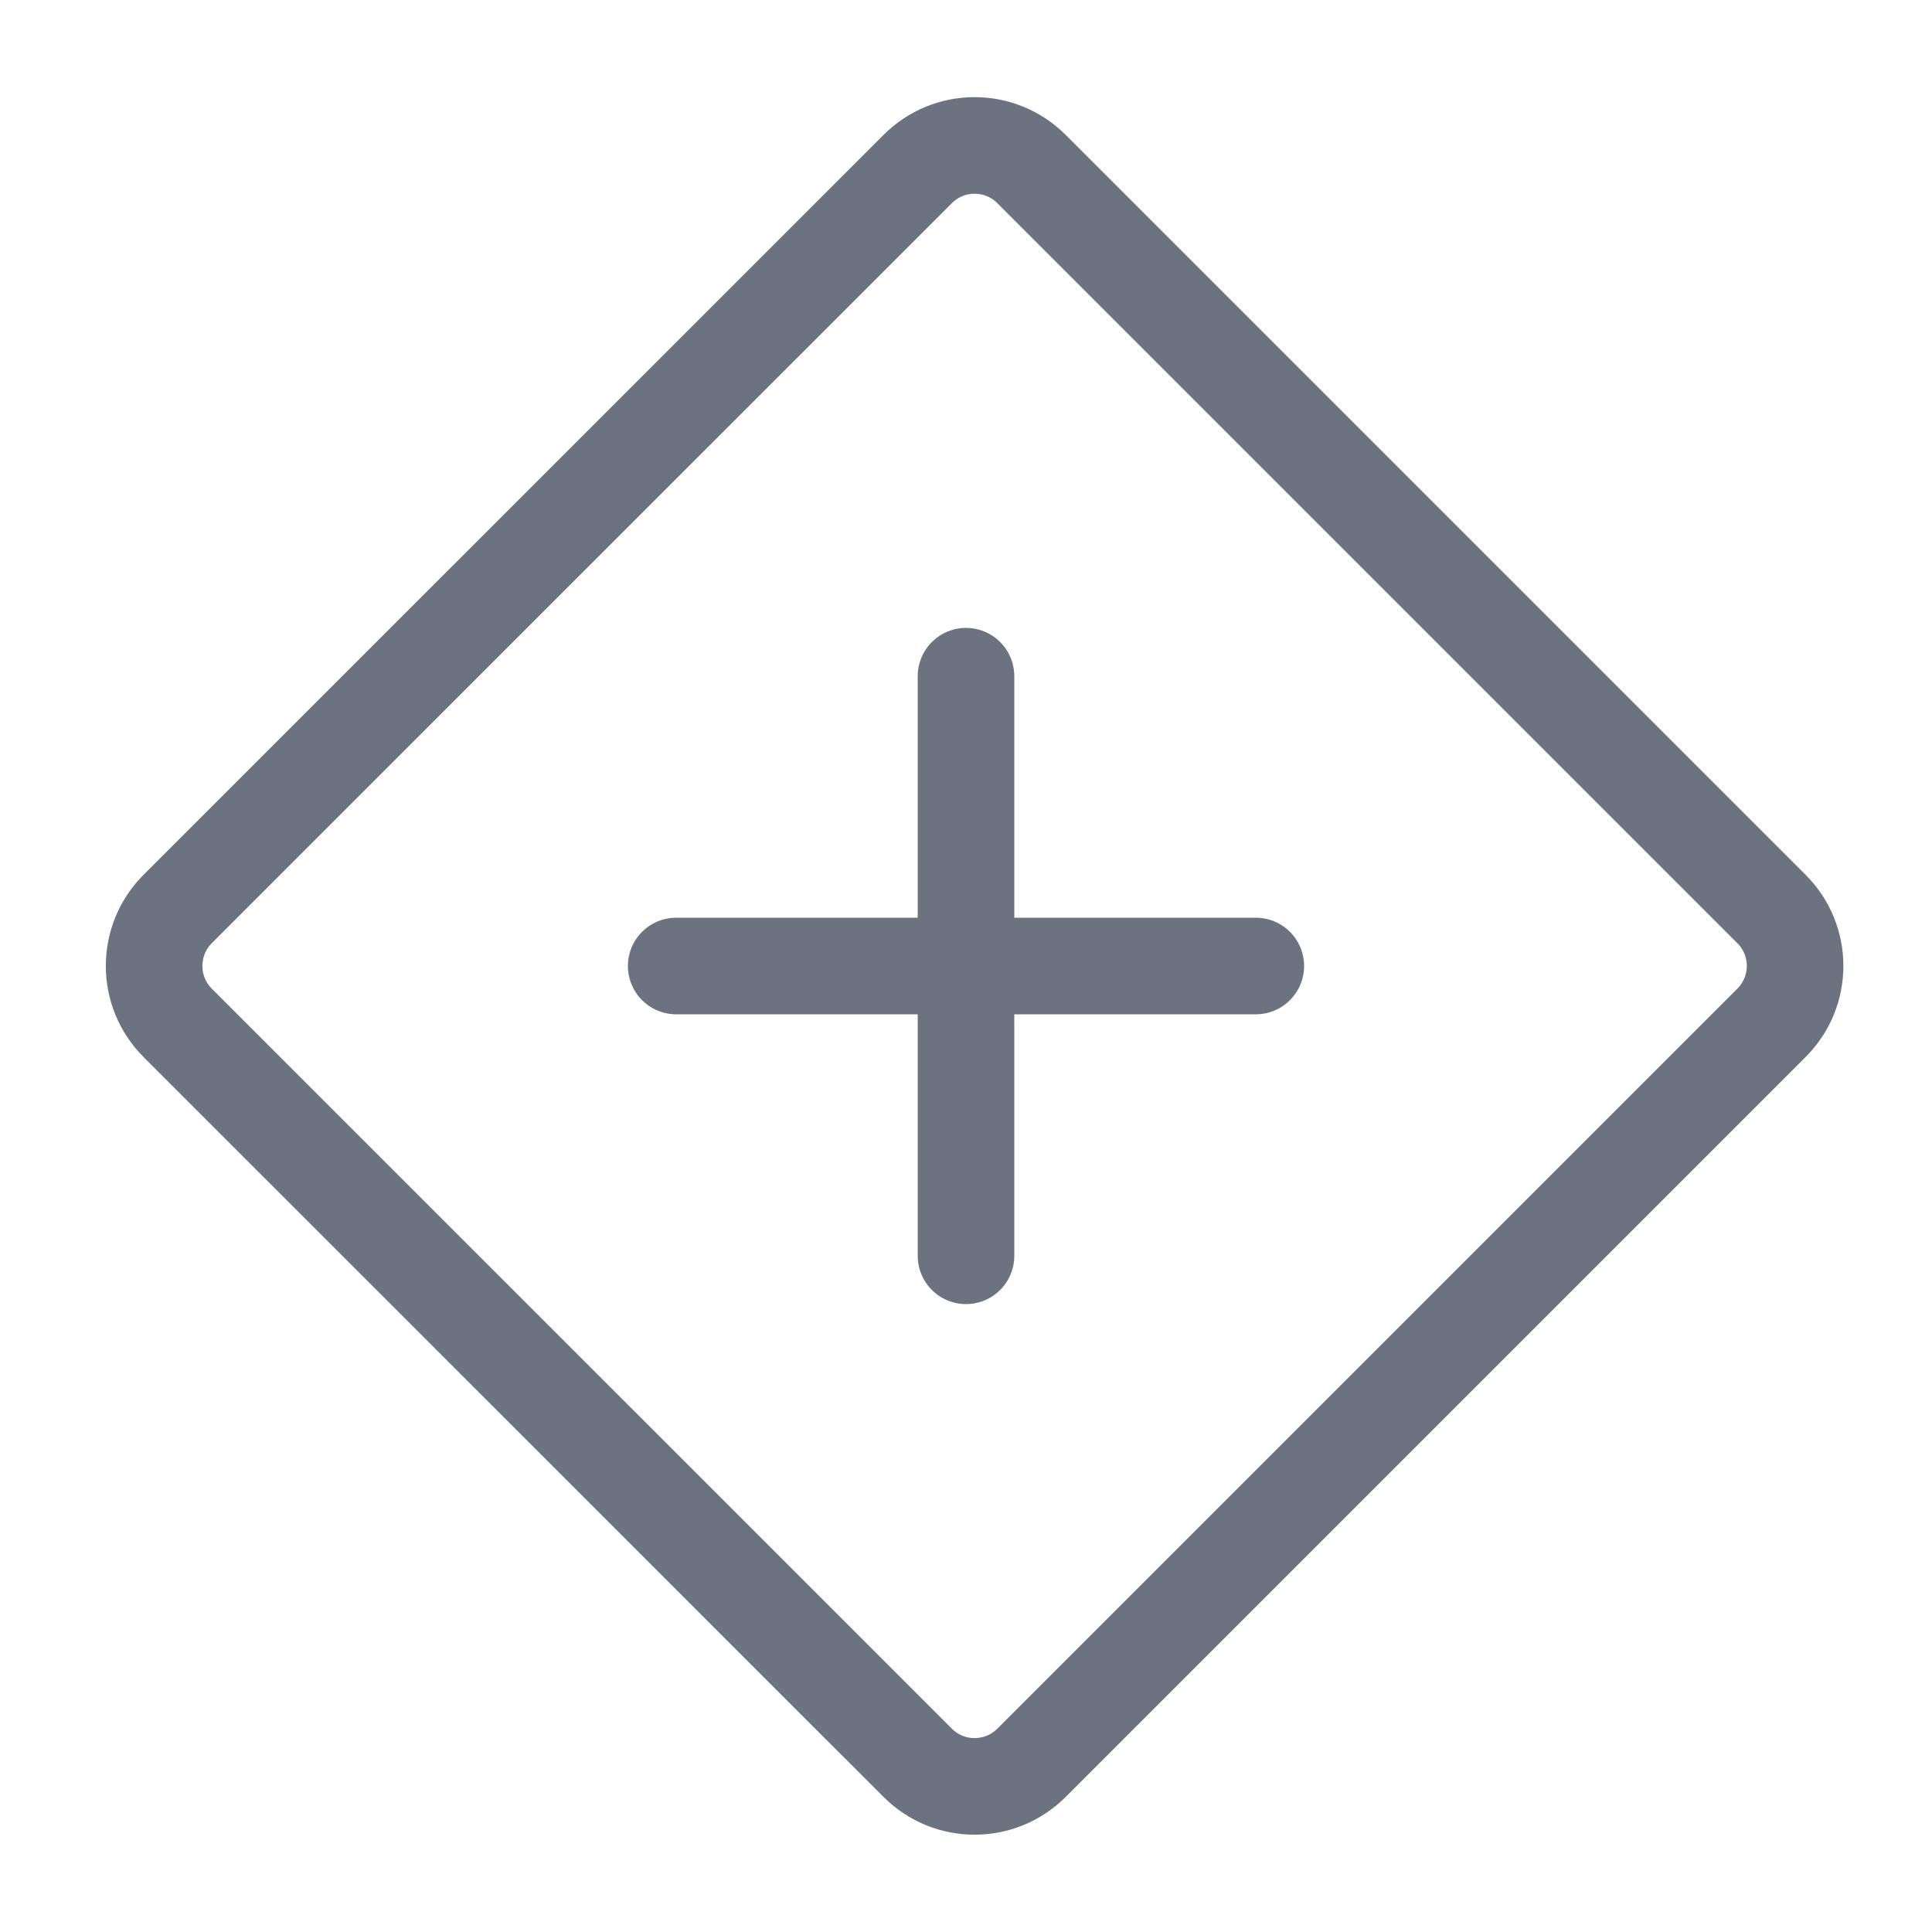 <svg width="24" height="24" viewBox="0 0 24 24" fill="none" xmlns="http://www.w3.org/2000/svg">
  <path
    d="M11.4 2.1L2.207 11.292C1.817 11.682 1.817 12.316 2.207 12.706L11.4 21.898C11.79 22.289 12.423 22.289 12.814 21.898L22.006 12.706C22.397 12.316 22.397 11.682 22.006 11.292L12.814 2.1C12.423 1.709 11.79 1.709 11.4 2.1Z"
    stroke="#6C7380" stroke-width="1.2" stroke-linejoin="round" />
  <path d="M12 8.4V15.6" stroke="#6C7380" stroke-width="1.2" stroke-linecap="round" />
  <path d="M8.4 12H15.6" stroke="#6C7380" stroke-width="1.2" stroke-linecap="round" />
</svg>
